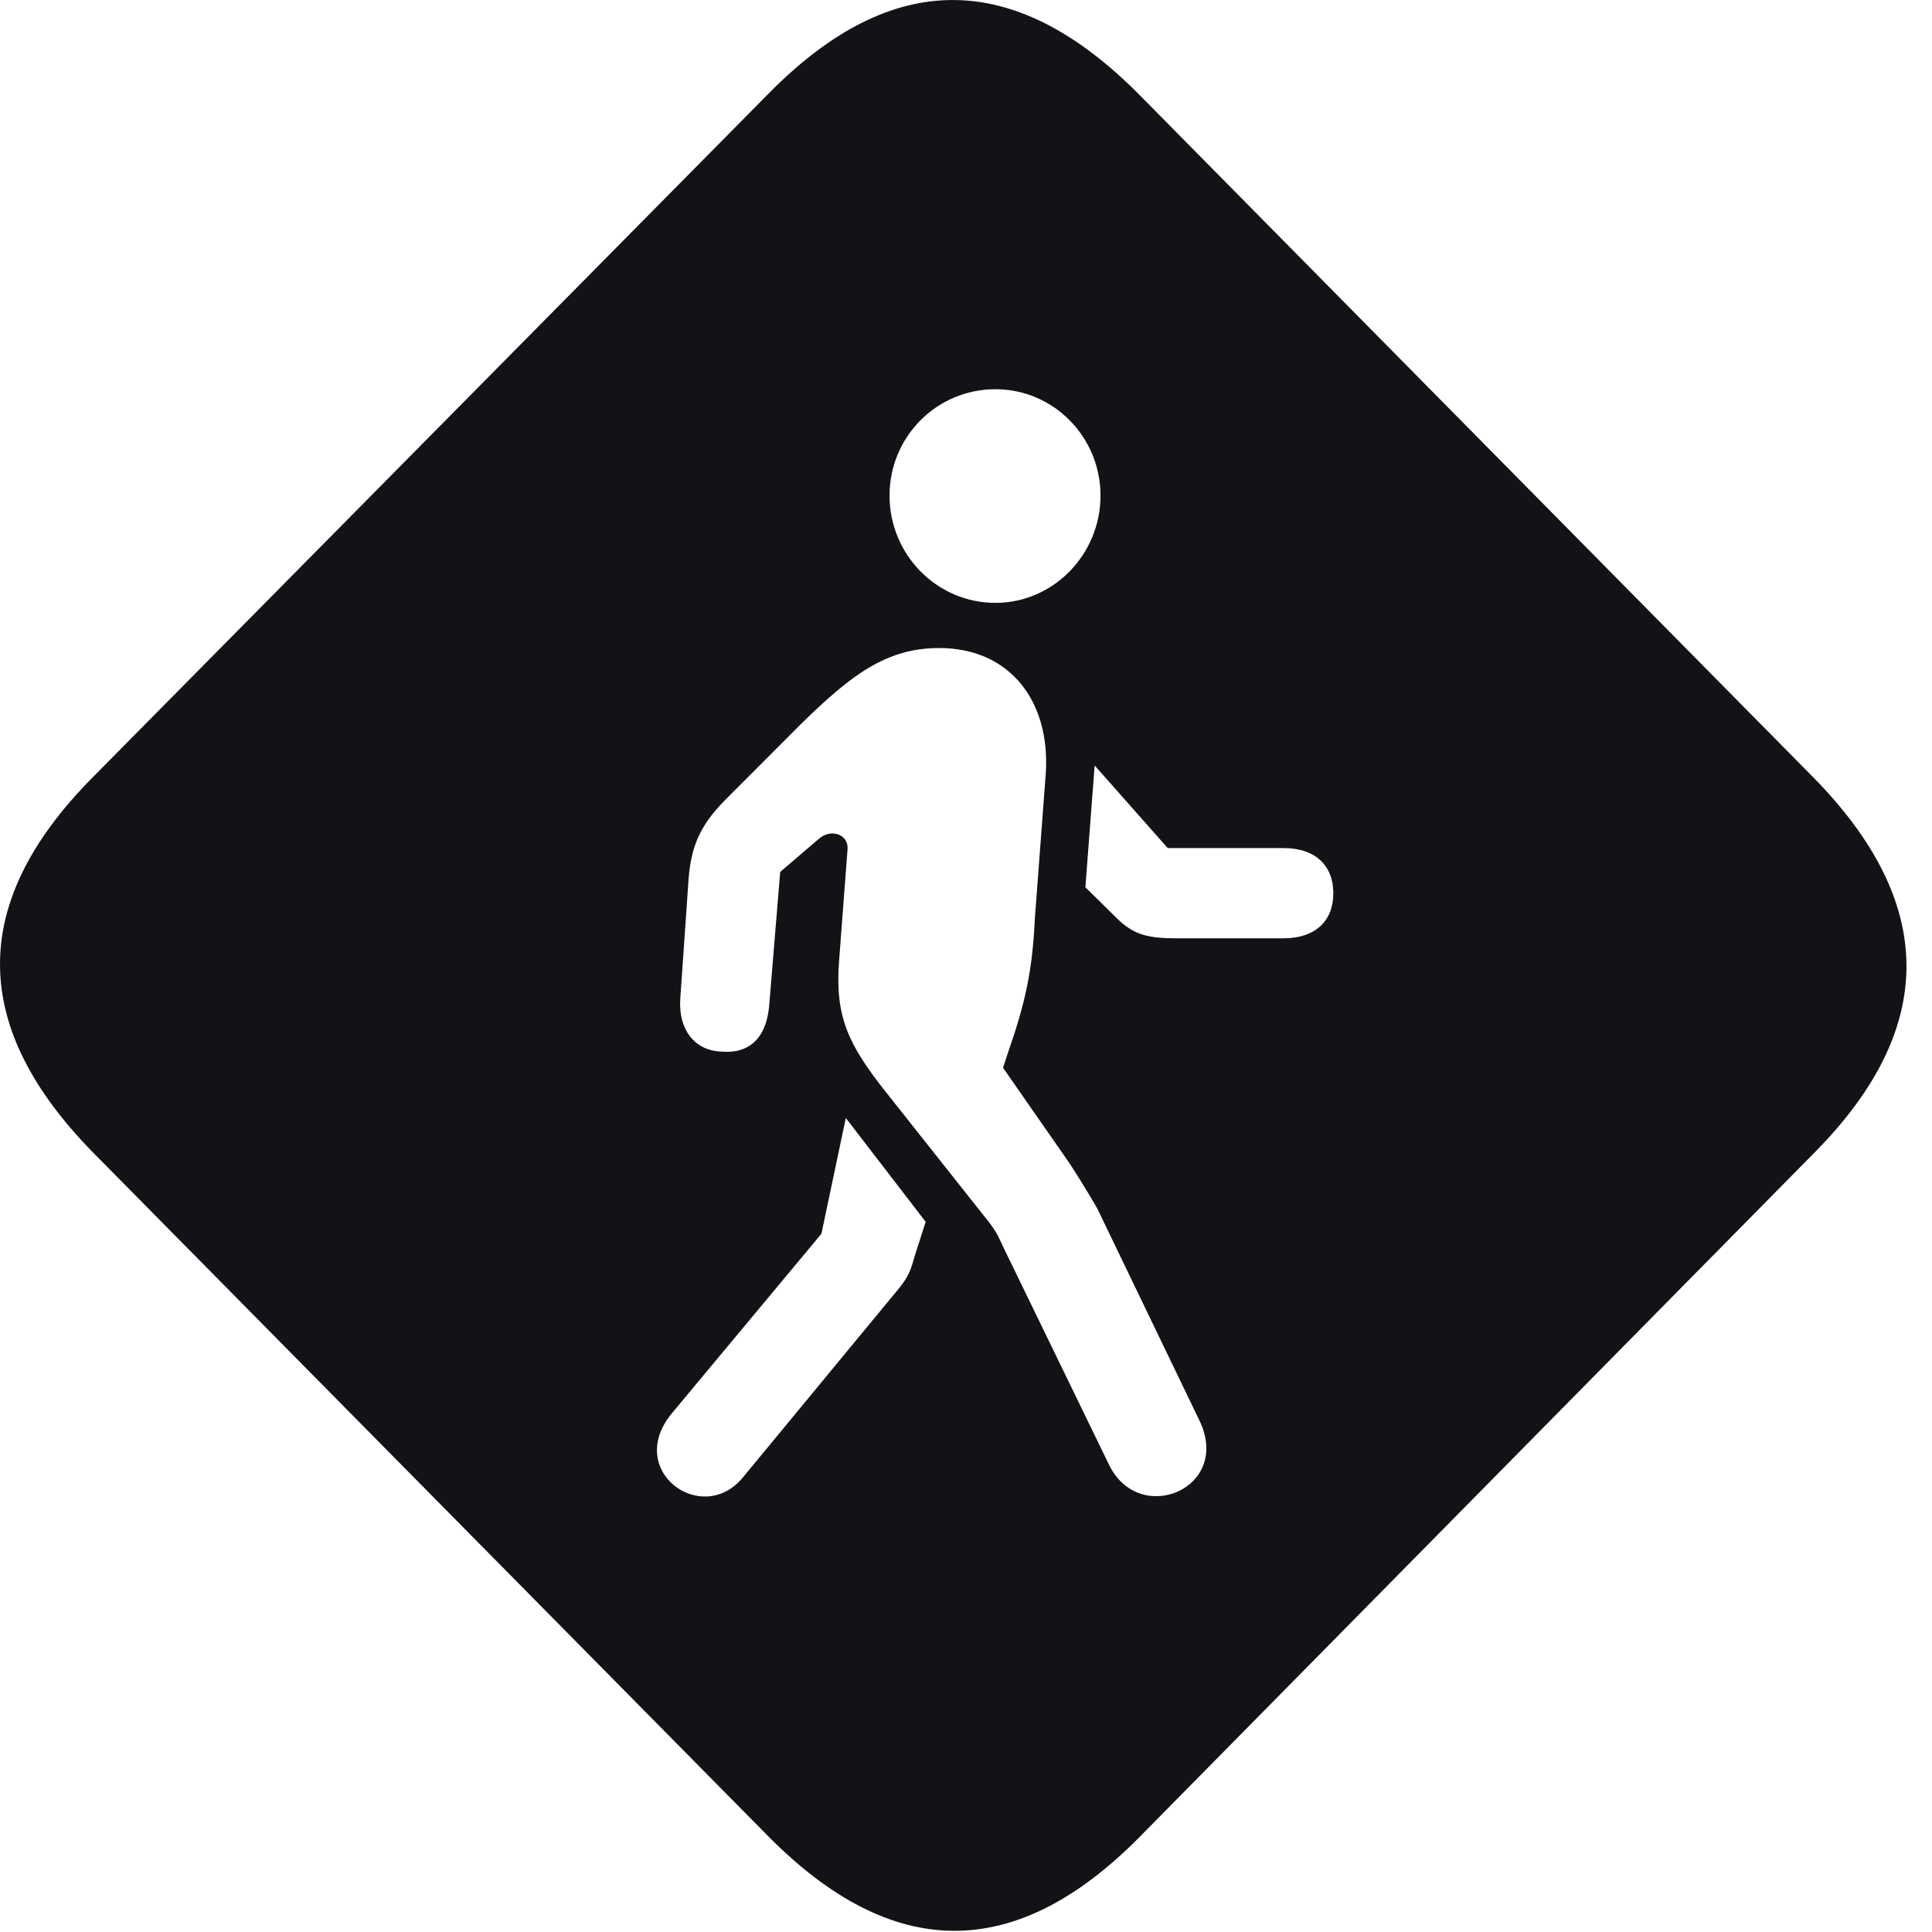 <svg width="24" height="24" viewBox="0 0 24 24" fill="none" xmlns="http://www.w3.org/2000/svg">
<g clip-path="url(#clip0_980_1038)">
<path d="M14.162 1.186L22.516 9.647C24.061 11.212 24.072 12.767 22.547 14.311L14.141 22.835C12.606 24.379 11.081 24.369 9.536 22.803L1.171 14.332C-0.375 12.767 -0.395 11.223 1.14 9.668L9.556 1.154C11.091 -0.4 12.616 -0.379 14.162 1.186ZM10.204 15.326L8.345 17.558C7.76 18.266 8.711 18.964 9.222 18.361L11.081 16.109C11.269 15.887 11.3 15.834 11.363 15.601L11.499 15.178L10.507 13.888L10.204 15.326ZM9.953 8.991L9.003 9.943C8.69 10.26 8.585 10.525 8.554 10.916L8.45 12.418C8.429 12.788 8.627 13.052 8.961 13.063C9.316 13.095 9.525 12.883 9.556 12.481L9.692 10.831L10.162 10.429C10.319 10.281 10.549 10.366 10.528 10.556L10.423 11.942C10.371 12.629 10.538 12.978 11.008 13.57L12.282 15.178C12.397 15.326 12.418 15.4 12.47 15.506L13.775 18.192C14.151 18.975 15.321 18.488 14.893 17.632L13.629 15.009C13.525 14.829 13.389 14.607 13.284 14.448L12.46 13.264L12.512 13.105C12.741 12.449 12.825 12.058 12.856 11.402L12.992 9.594C13.044 8.706 12.543 8.05 11.666 8.05C11.008 8.05 10.569 8.388 9.953 8.991ZM13.483 11.022L13.859 11.392C14.068 11.603 14.235 11.656 14.611 11.656H15.947C16.334 11.656 16.563 11.445 16.563 11.096C16.563 10.747 16.334 10.535 15.947 10.535H14.506L13.598 9.509L13.483 11.022ZM11.05 6.157C11.05 6.886 11.634 7.489 12.366 7.489C13.086 7.489 13.671 6.886 13.671 6.157C13.671 5.427 13.086 4.835 12.366 4.835C11.634 4.835 11.05 5.427 11.05 6.157Z" fill="#121217"/>
</g>
<defs>
<clipPath id="clip0_980_1038">
<rect width="24" height="24" fill="white"/>
</clipPath>
</defs>
</svg>
